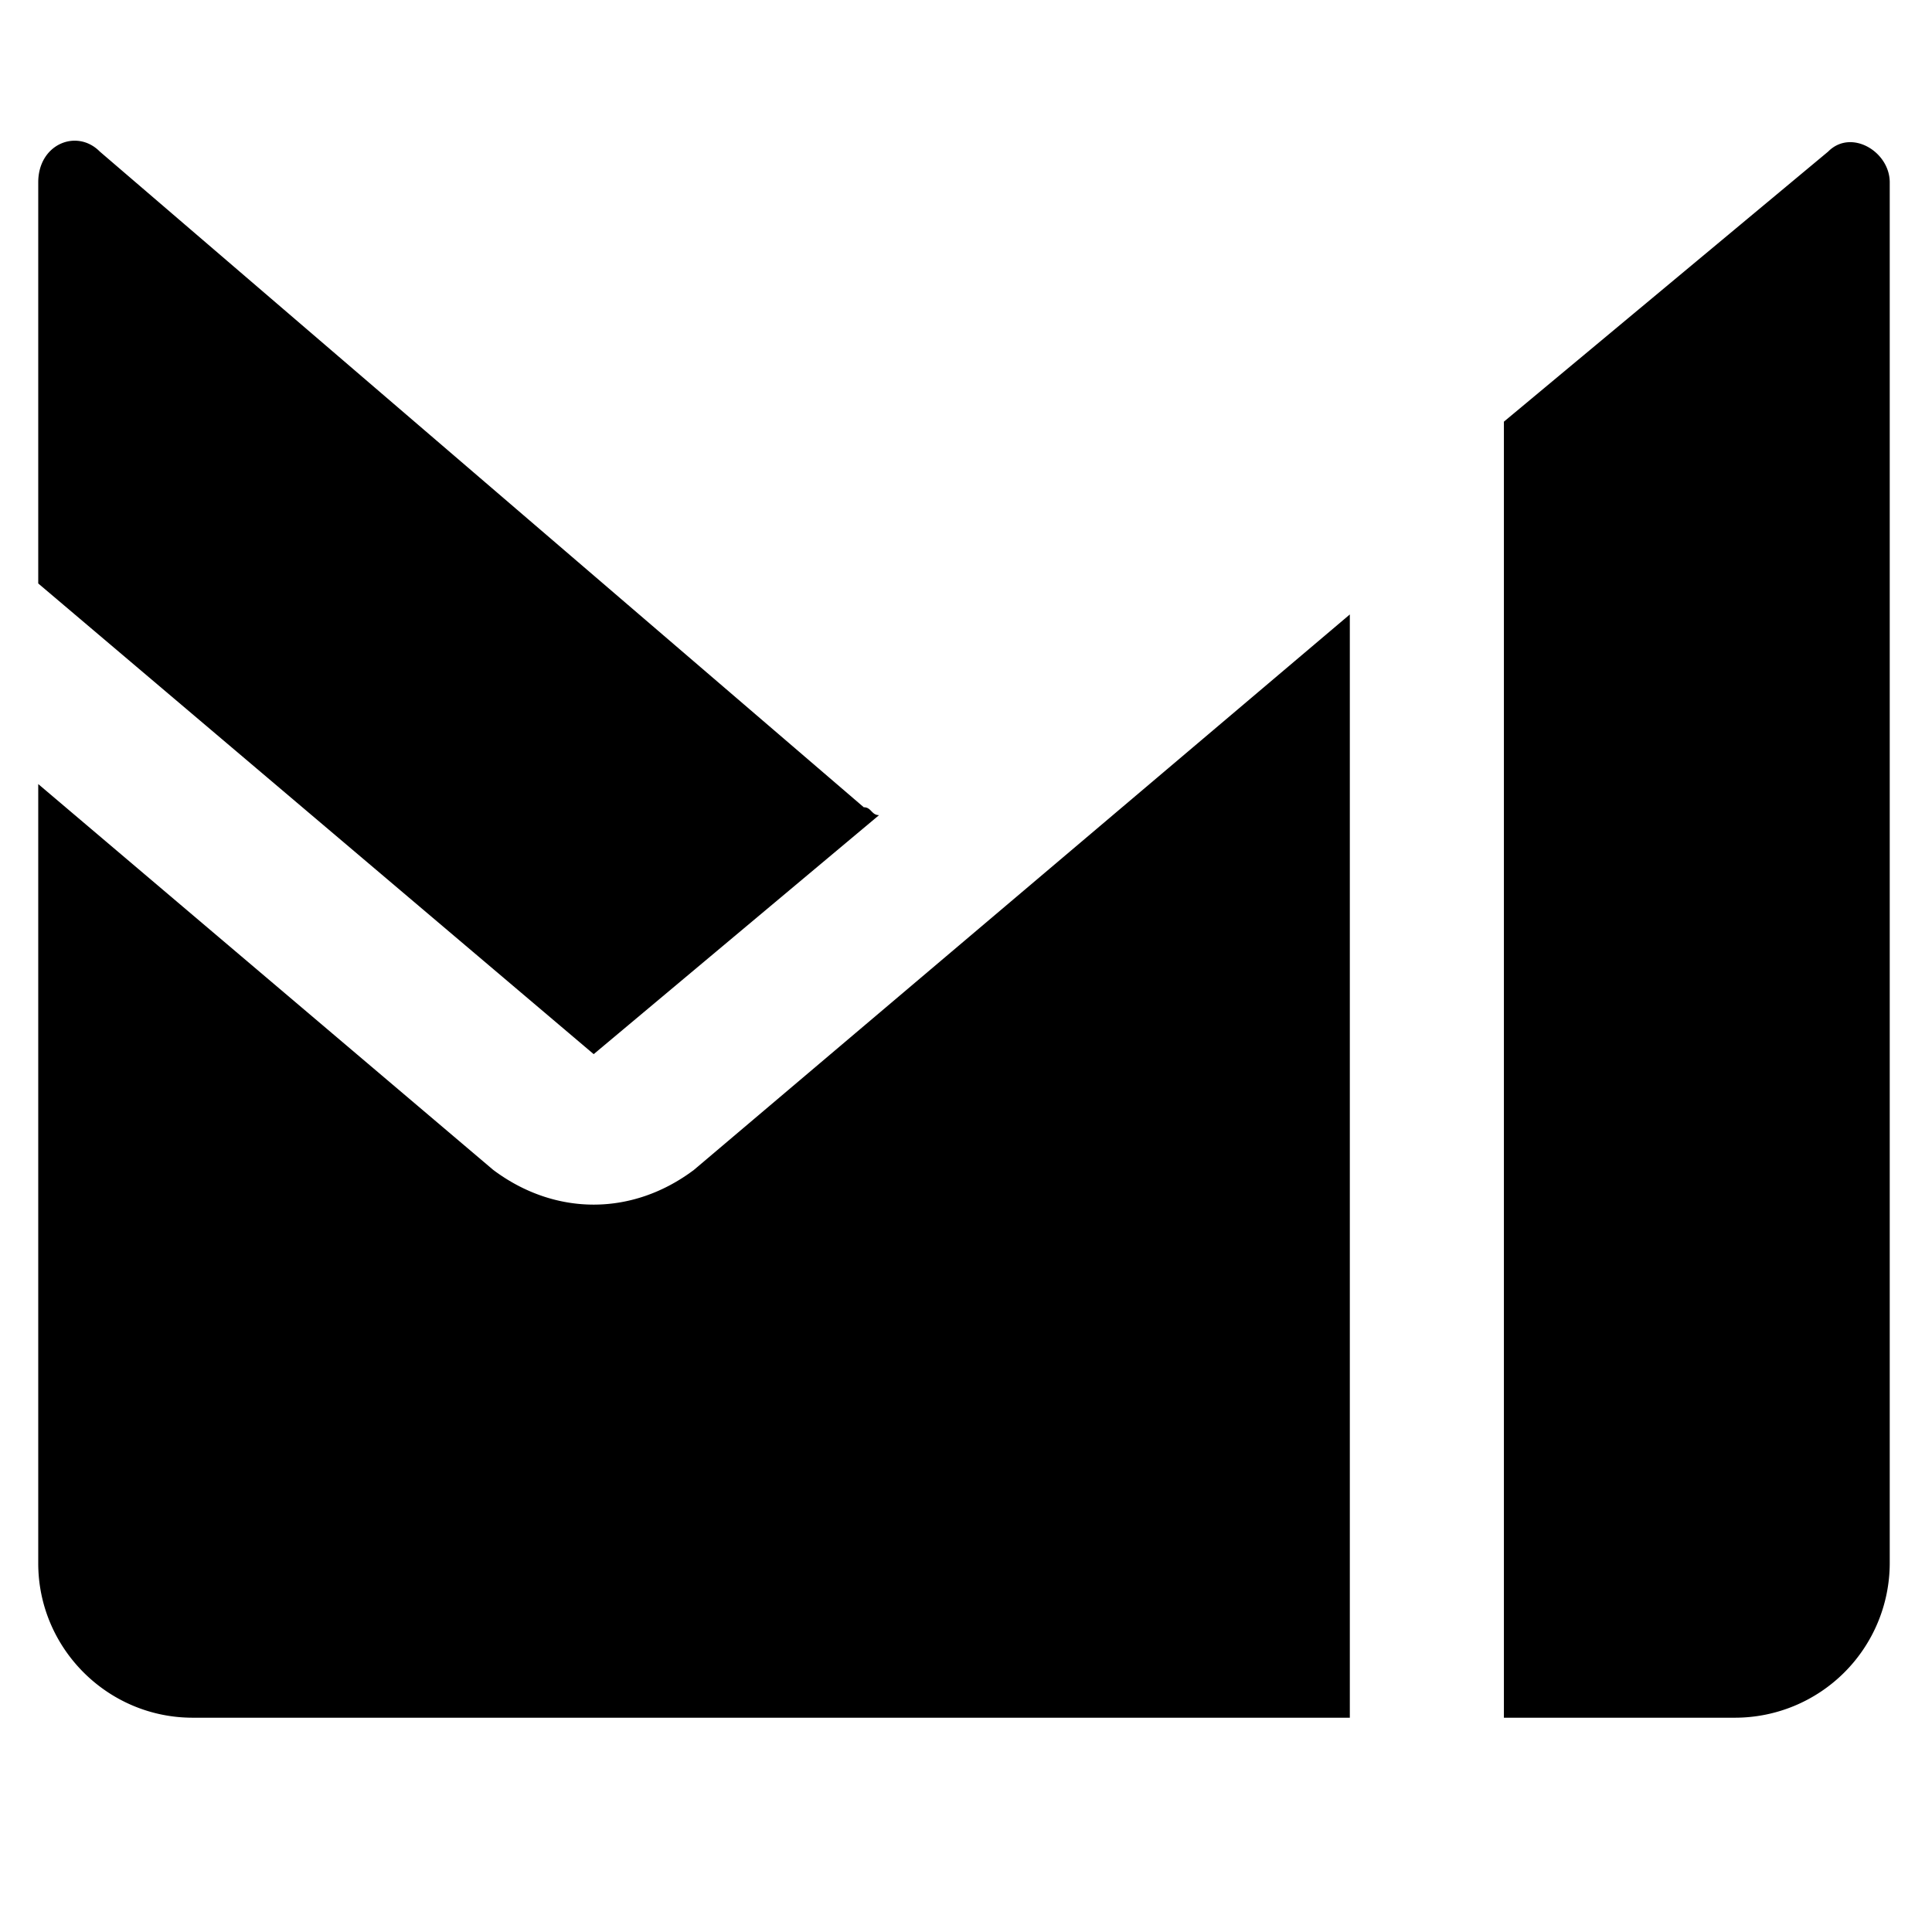 <svg xmlns="http://www.w3.org/2000/svg" viewBox="0 0 24 24">
  <path d="M.475 2.265v4.983l6.9 5.847 3.545-2.969c-.095 0-.095-.098-.19-.098L1.24 1.883c-.285-.288-.765-.095-.765.382Zm5.652 12.268L.475 9.74v9.68c0 1.056.862 1.918 1.918 1.918h14.375V7.633l-8.148 6.9c-.765.575-1.725.575-2.493 0ZM18.682 5.62v-.382l4.028-3.355c.285-.288.765 0 .765.382V19.42a1.923 1.923 0 0 1-1.918 1.918h-2.875V5.62Z" class="st0" style="clip-rule:evenodd;fill-rule:evenodd"/>
</svg>
